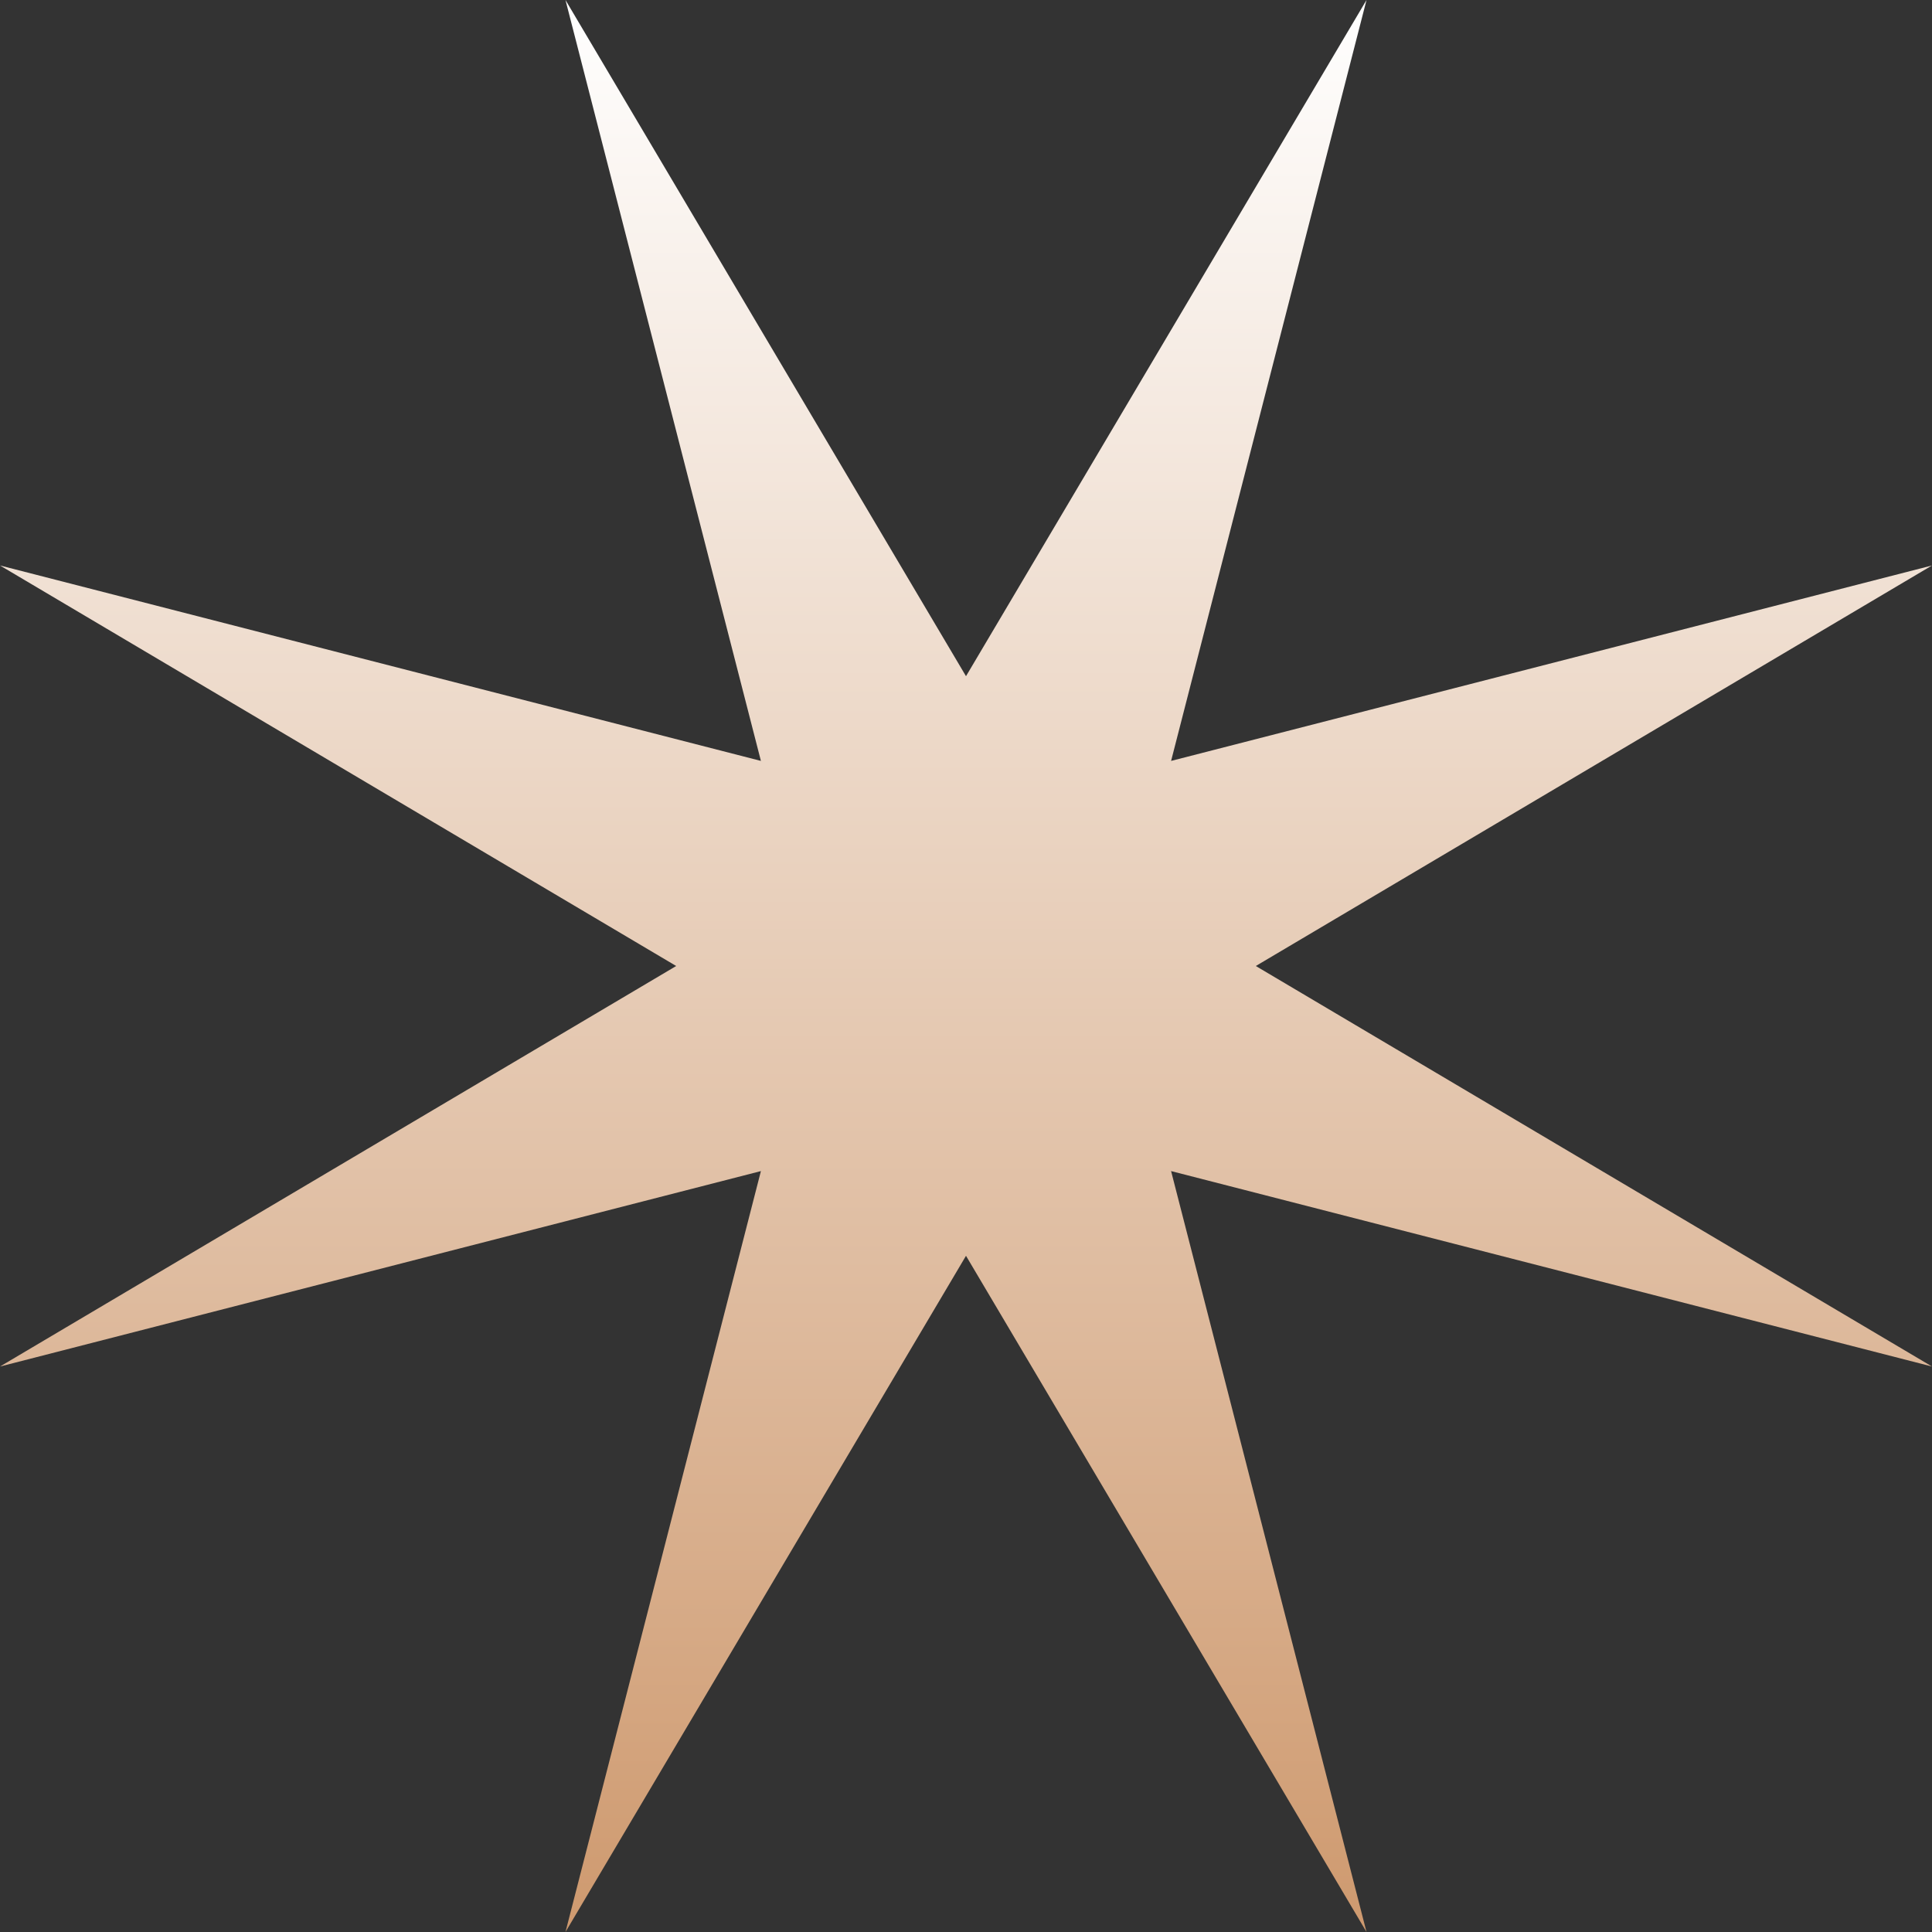 <svg id="Layer_1" data-name="Layer 1" xmlns="http://www.w3.org/2000/svg" xmlns:xlink="http://www.w3.org/1999/xlink" viewBox="0 0 26 26">
  <rect x="0" y="0" width="26" height="26" fill="#333333" stroke="none"/>
  <defs>
    <style>
      .cls-1 {
        fill: url(#linear-gradient);
      }
    </style>
    <linearGradient id="linear-gradient" x1="-170.65" y1="260.69" x2="-170.65" y2="259.69" gradientTransform="matrix(26, 0, 0, -26, 4450, 6778)" gradientUnits="userSpaceOnUse">
      <stop offset="0" stop-color="#fff"/>
      <stop offset="1" stop-color="#ce996e"/>
    </linearGradient>
  </defs>
  <g id="Group_13793" data-name="Group 13793">
    <path id="Polygon_1" data-name="Polygon 1" class="cls-1" d="M18.39,0,15.76,10.24,26,7.61,16.9,13,26,18.39,15.76,15.76,18.39,26,13,16.9,7.61,26l2.63-10.24L0,18.39,9.1,13,0,7.61l10.24,2.63L7.61,0,13,9.1Z"/>
  </g>
</svg>
